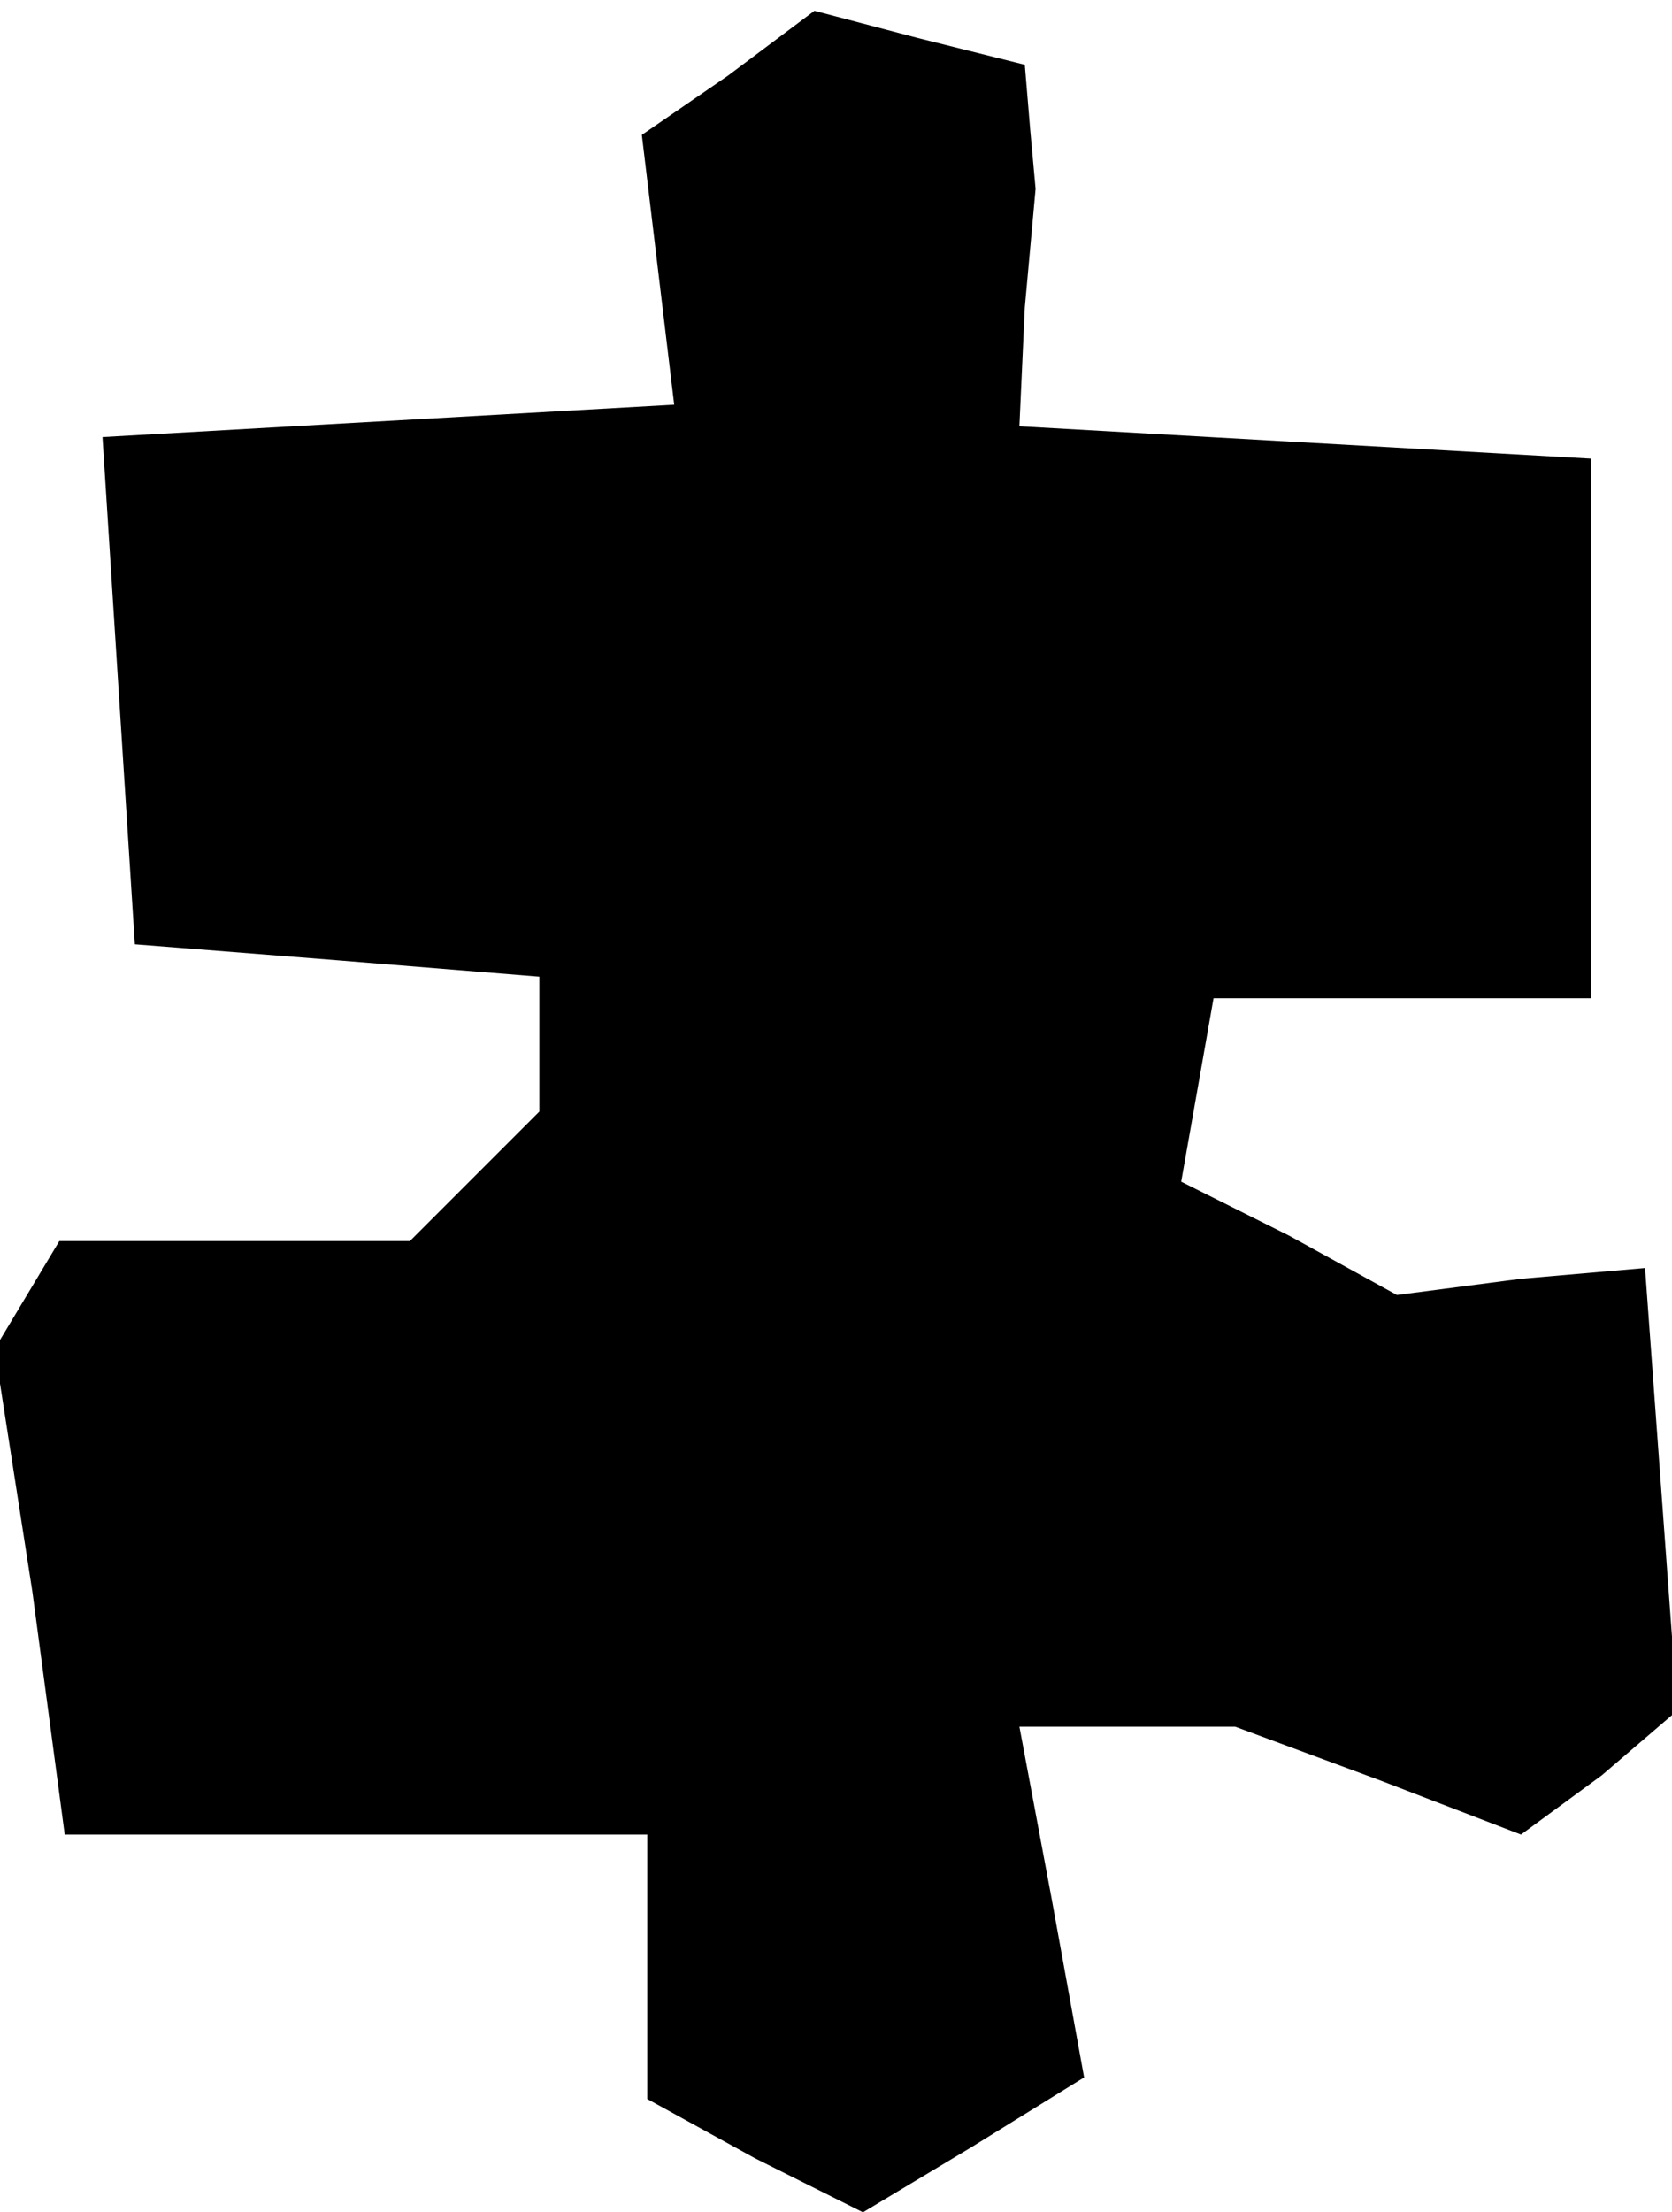 <?xml version="1.0" standalone="no"?>
<!DOCTYPE svg PUBLIC "-//W3C//DTD SVG 20010904//EN"
 "http://www.w3.org/TR/2001/REC-SVG-20010904/DTD/svg10.dtd">
<svg version="1.0" xmlns="http://www.w3.org/2000/svg"
 width="31pt" height="41pt" viewBox="0 0 31 41"
 preserveAspectRatio="xMidYMid meet">
<g transform="translate(0,41) scale(0.1,-0.1)"
fill="#000000" stroke="none">
<path d="M135 396 l-16 -11 3 -25 3 -25 -53 -3 -53 -3 3 -47 3 -47 38 -3 37
-3 0 -13 0 -12 -12 -12 -12 -12 -32 0 -33 0 -6 -10 -6 -10 7 -45 6 -45 54 0
54 0 0 -25 0 -24 20 -11 20 -10 20 12 21 13 -6 33 -6 32 20 0 20 0 27 -10 26
-10 15 11 14 12 -3 41 -3 41 -23 -2 -23 -3 -20 11 -20 10 3 17 3 17 35 0 35 0
0 50 0 50 -53 3 -53 3 1 22 2 22 -1 11 -1 12 -20 5 -19 5 -16 -12z"/>
</g>
</svg>
